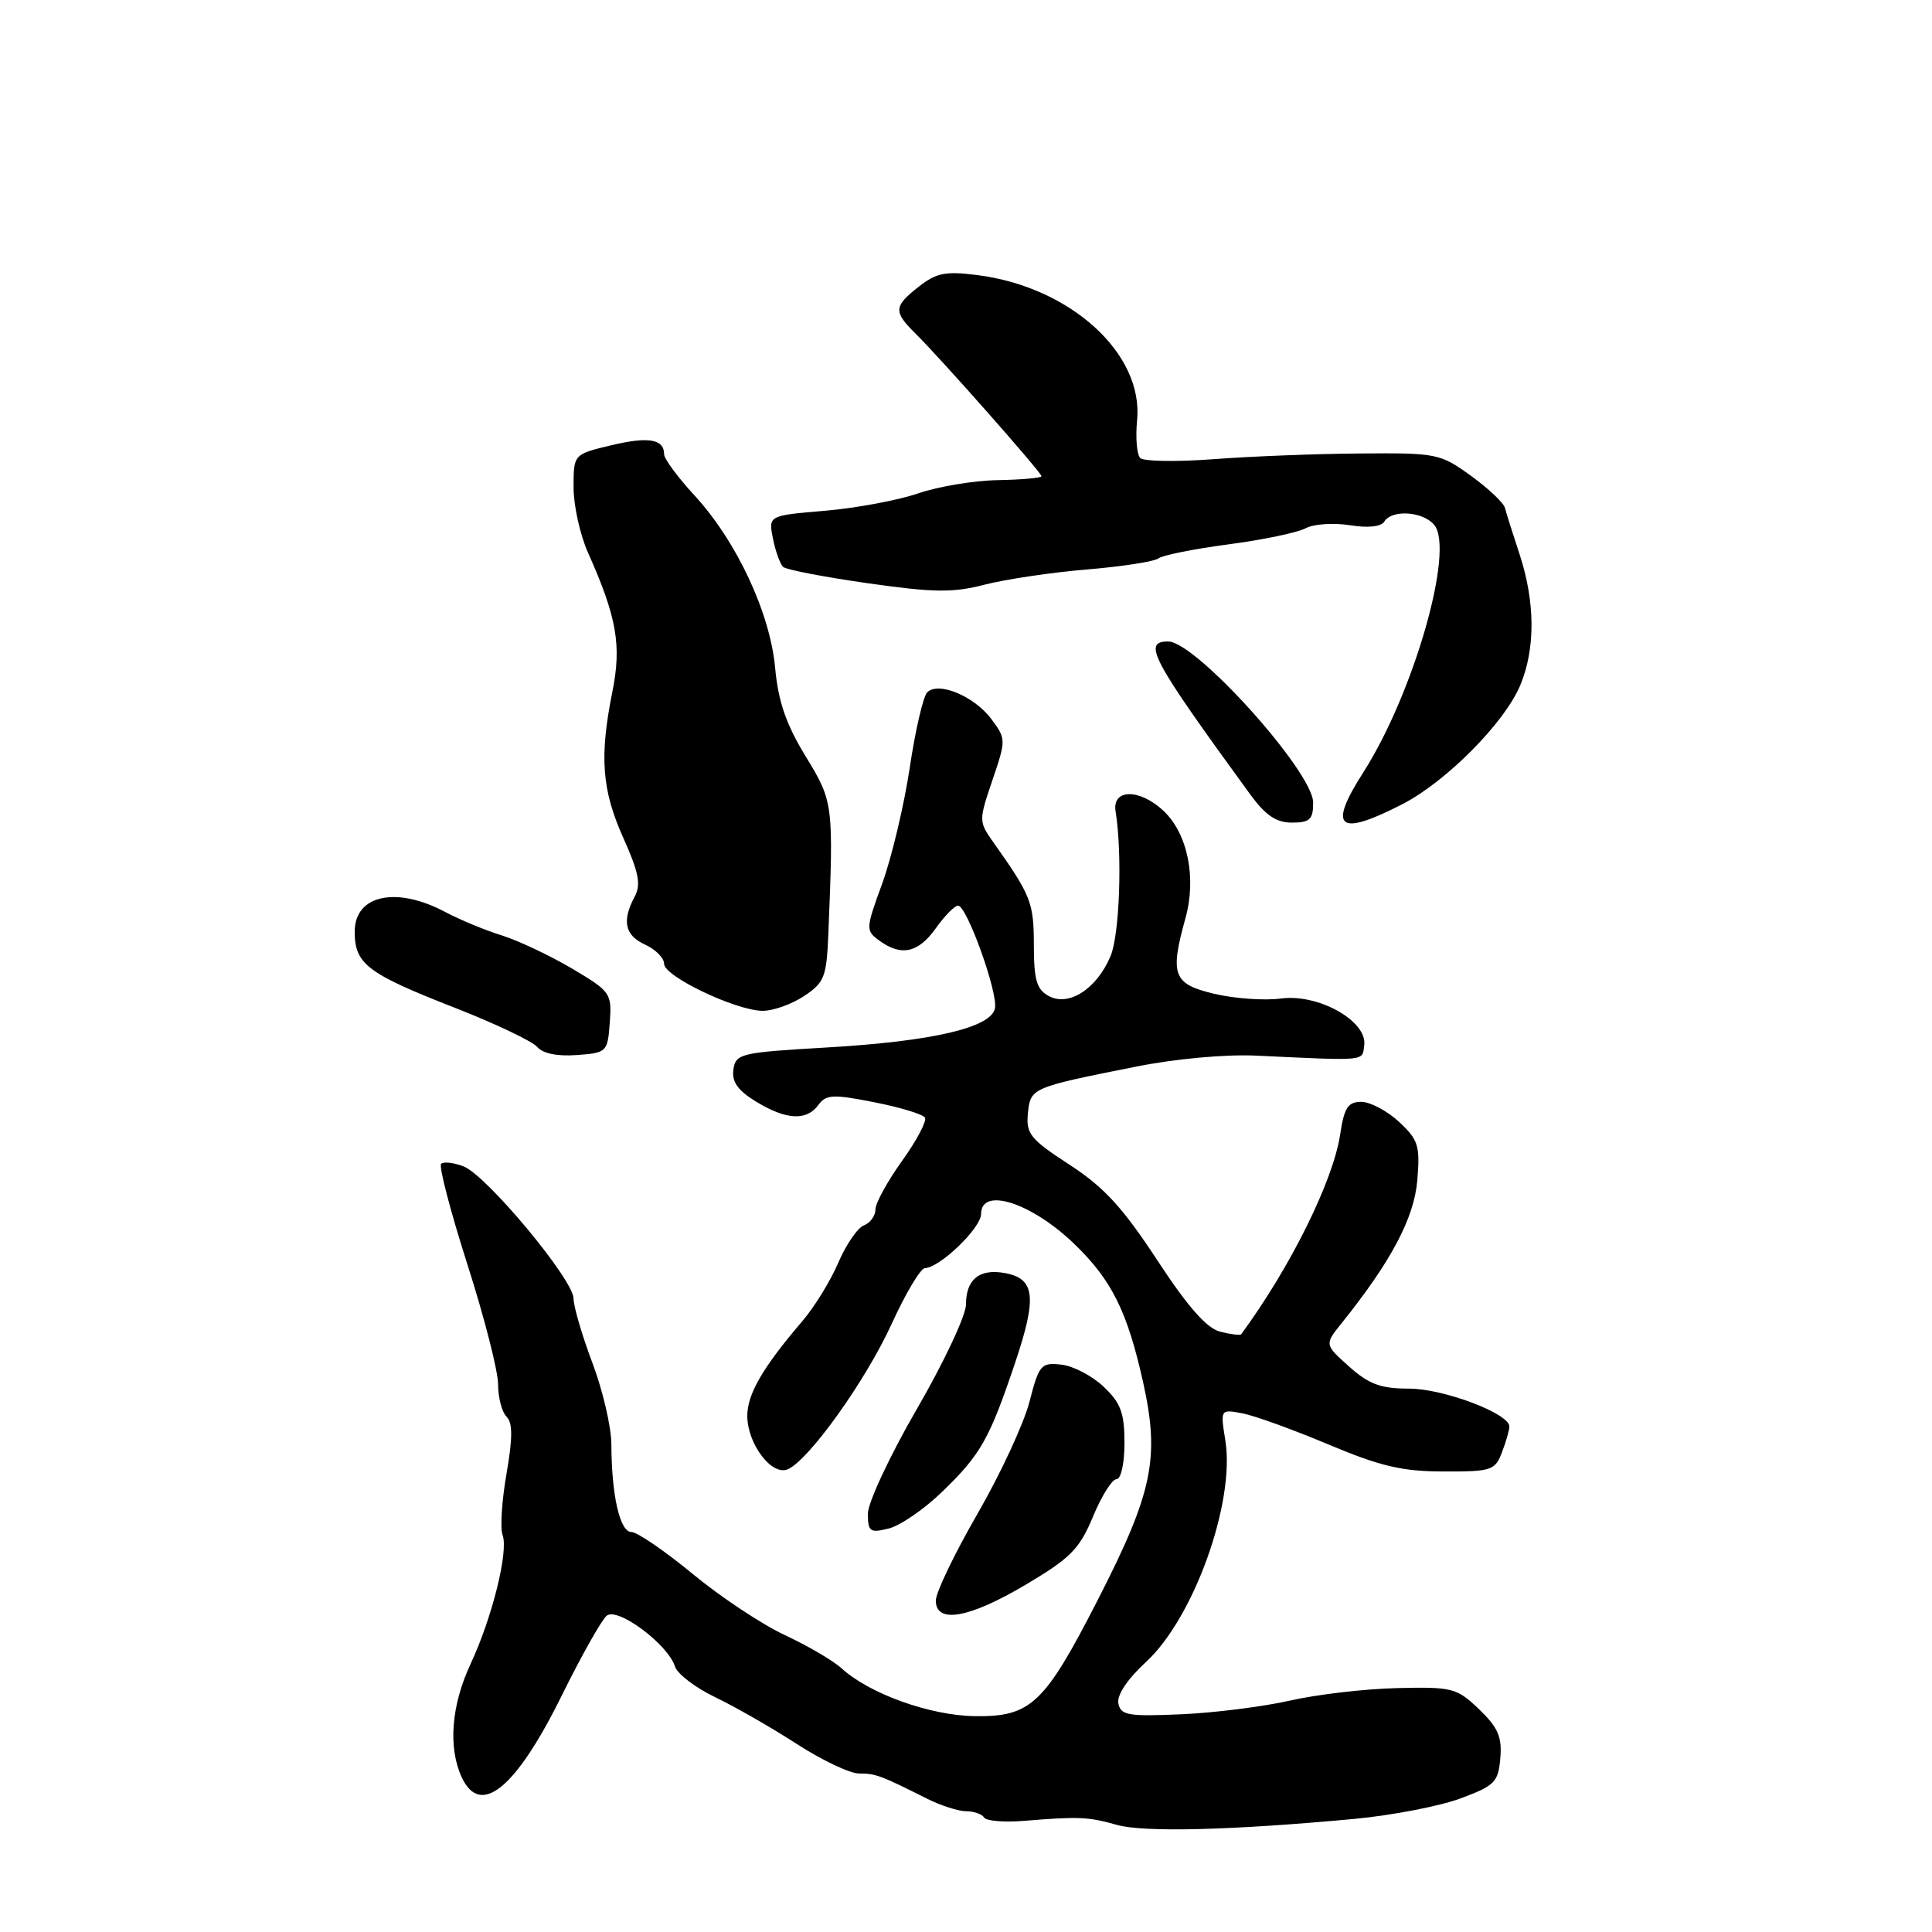 <?xml version="1.0" encoding="UTF-8" standalone="no"?>
<!DOCTYPE svg PUBLIC "-//W3C//DTD SVG 1.1//EN" "http://www.w3.org/Graphics/SVG/1.1/DTD/svg11.dtd" >
<svg xmlns="http://www.w3.org/2000/svg" xmlns:xlink="http://www.w3.org/1999/xlink" version="1.1" viewBox="0 0 256 256">
 <g >
 <path fill="currentColor"
d=" M 179.50 241.01 C 184.45 240.54 190.75 239.33 193.50 238.31 C 198.07 236.61 198.53 236.15 198.80 232.96 C 199.04 230.14 198.49 228.89 195.98 226.48 C 193.03 223.66 192.46 223.51 185.14 223.68 C 180.89 223.78 174.51 224.52 170.96 225.33 C 167.41 226.14 160.91 226.96 156.52 227.15 C 149.49 227.46 148.50 227.29 148.19 225.71 C 147.97 224.61 149.39 222.49 151.86 220.21 C 158.18 214.39 163.67 199.07 162.37 190.90 C 161.70 186.73 161.70 186.73 164.60 187.27 C 166.20 187.57 171.32 189.42 176.00 191.39 C 182.90 194.29 185.78 194.97 191.27 194.98 C 197.63 195.00 198.11 194.84 199.02 192.43 C 199.56 191.02 200.00 189.49 200.00 189.02 C 200.00 187.30 191.27 184.00 186.70 184.00 C 182.95 184.00 181.39 183.42 178.77 181.08 C 175.50 178.16 175.50 178.16 177.77 175.33 C 184.33 167.16 187.38 161.40 187.80 156.40 C 188.18 151.80 187.94 151.03 185.37 148.64 C 183.80 147.19 181.55 146.00 180.37 146.00 C 178.61 146.00 178.11 146.77 177.58 150.32 C 176.65 156.49 170.97 167.95 164.46 176.80 C 164.33 176.96 163.09 176.81 161.69 176.46 C 159.90 176.01 157.40 173.18 153.32 166.95 C 148.75 159.98 146.26 157.28 141.70 154.32 C 136.53 150.96 135.94 150.23 136.20 147.55 C 136.54 144.14 136.61 144.11 150.50 141.34 C 155.75 140.29 162.41 139.68 166.50 139.88 C 181.28 140.57 180.48 140.65 180.77 138.50 C 181.19 135.29 174.69 131.64 169.72 132.31 C 167.54 132.60 163.56 132.32 160.88 131.68 C 155.44 130.39 154.99 129.19 157.08 121.66 C 158.57 116.30 157.36 110.42 154.15 107.42 C 150.99 104.47 147.34 104.51 147.82 107.50 C 148.73 113.13 148.36 123.84 147.15 126.70 C 145.33 131.02 141.64 133.41 138.99 131.99 C 137.36 131.12 137.00 129.89 136.99 125.21 C 136.99 119.59 136.62 118.65 131.57 111.53 C 129.69 108.87 129.69 108.70 131.50 103.38 C 133.32 98.03 133.31 97.90 131.36 95.28 C 129.09 92.24 124.34 90.26 122.86 91.74 C 122.33 92.27 121.28 96.78 120.54 101.76 C 119.79 106.74 118.15 113.61 116.91 117.04 C 114.70 123.09 114.69 123.30 116.51 124.63 C 119.42 126.76 121.67 126.27 124.00 123.00 C 125.17 121.35 126.50 120.00 126.95 120.00 C 128.11 120.00 132.24 131.49 131.84 133.60 C 131.34 136.17 123.60 137.98 109.50 138.80 C 98.11 139.46 97.48 139.61 97.18 141.72 C 96.95 143.35 97.76 144.49 100.18 145.97 C 104.18 148.41 106.88 148.55 108.44 146.41 C 109.46 145.02 110.37 144.97 115.83 146.05 C 119.25 146.72 122.28 147.64 122.56 148.09 C 122.83 148.54 121.47 151.12 119.53 153.82 C 117.59 156.53 116.00 159.42 116.00 160.26 C 116.00 161.10 115.31 162.05 114.47 162.37 C 113.63 162.69 112.10 164.93 111.07 167.33 C 110.04 169.74 107.89 173.23 106.28 175.10 C 101.06 181.20 99.00 184.76 99.02 187.65 C 99.05 191.31 102.21 195.52 104.32 194.71 C 107.05 193.66 114.69 183.01 118.16 175.40 C 120.00 171.37 121.98 168.05 122.56 168.03 C 124.55 167.97 130.00 162.71 130.00 160.85 C 130.00 157.22 136.66 159.35 142.33 164.81 C 147.31 169.60 149.38 173.77 151.48 183.21 C 153.69 193.22 152.75 197.74 145.50 211.92 C 138.40 225.80 136.60 227.50 129.18 227.40 C 123.24 227.32 115.21 224.44 111.51 221.06 C 110.41 220.05 107.02 218.07 104.00 216.66 C 100.97 215.25 95.47 211.60 91.78 208.55 C 88.08 205.50 84.43 203.00 83.66 203.00 C 82.14 203.00 81.03 198.14 81.01 191.37 C 81.00 189.10 79.88 184.25 78.50 180.60 C 77.12 176.94 76.00 173.11 76.00 172.07 C 76.00 169.58 64.50 155.76 61.44 154.56 C 60.12 154.05 58.77 153.89 58.45 154.22 C 58.13 154.54 59.69 160.53 61.93 167.53 C 64.17 174.53 66.00 181.68 66.00 183.43 C 66.00 185.17 66.50 187.10 67.12 187.72 C 67.94 188.54 67.94 190.54 67.11 195.31 C 66.49 198.87 66.26 202.50 66.59 203.38 C 67.41 205.52 65.24 214.30 62.35 220.49 C 59.80 225.97 59.36 231.50 61.16 235.45 C 63.63 240.87 68.36 237.01 74.50 224.54 C 77.06 219.36 79.71 214.66 80.39 214.09 C 81.82 212.90 88.51 217.87 89.44 220.83 C 89.76 221.81 92.15 223.63 94.75 224.88 C 97.36 226.13 102.23 228.92 105.57 231.08 C 108.91 233.24 112.63 235.00 113.83 235.00 C 116.03 235.00 116.62 235.22 122.83 238.33 C 124.66 239.25 127.00 240.00 128.02 240.00 C 129.04 240.00 130.11 240.37 130.40 240.83 C 130.68 241.29 133.07 241.49 135.70 241.27 C 142.96 240.68 144.20 240.73 148.00 241.81 C 151.56 242.82 163.30 242.52 179.50 241.01 Z  M 135.96 209.95 C 141.85 206.46 143.05 205.24 144.83 200.95 C 145.96 198.23 147.36 196.00 147.94 196.00 C 148.54 196.00 149.00 193.90 149.00 191.19 C 149.00 187.24 148.51 185.90 146.25 183.76 C 144.74 182.32 142.21 180.99 140.63 180.82 C 137.94 180.52 137.68 180.82 136.40 185.78 C 135.64 188.69 132.54 195.36 129.51 200.61 C 126.48 205.86 124.00 211.02 124.00 212.08 C 124.00 215.21 128.43 214.43 135.96 209.95 Z  M 124.83 197.68 C 129.96 192.73 131.11 190.68 134.52 180.54 C 137.42 171.90 137.15 169.45 133.22 168.70 C 129.81 168.05 128.00 169.49 128.00 172.85 C 128.00 174.28 125.08 180.51 121.50 186.68 C 117.92 192.86 115.00 199.11 115.00 200.56 C 115.00 202.95 115.27 203.15 117.75 202.54 C 119.26 202.17 122.45 199.99 124.83 197.68 Z  M 80.80 135.49 C 81.08 131.61 80.92 131.38 75.80 128.34 C 72.88 126.62 68.70 124.64 66.50 123.95 C 64.30 123.27 60.93 121.87 59.01 120.85 C 52.50 117.39 47.00 118.58 47.00 123.45 C 47.00 127.74 48.64 128.99 60.28 133.54 C 65.65 135.64 70.56 137.98 71.19 138.73 C 71.90 139.59 73.85 139.99 76.41 139.80 C 80.41 139.51 80.51 139.41 80.80 135.49 Z  M 106.50 132.01 C 109.24 130.20 109.52 129.49 109.76 123.77 C 110.46 106.48 110.43 106.24 106.74 100.20 C 104.16 95.97 103.12 92.95 102.71 88.50 C 102.04 81.18 97.59 71.68 91.99 65.61 C 89.80 63.23 88.00 60.79 88.00 60.20 C 88.00 58.17 85.91 57.82 80.95 59.01 C 76.00 60.20 76.00 60.20 76.00 64.57 C 76.00 66.98 76.86 70.87 77.91 73.22 C 81.73 81.78 82.38 85.49 81.15 91.63 C 79.41 100.25 79.74 104.68 82.59 111.02 C 84.65 115.62 84.96 117.21 84.09 118.83 C 82.37 122.04 82.80 123.95 85.50 125.18 C 86.88 125.81 88.00 126.95 88.00 127.72 C 88.00 129.37 97.40 133.86 101.00 133.94 C 102.38 133.96 104.85 133.10 106.50 132.01 Z  M 174.00 106.35 C 174.00 102.29 158.45 85.00 154.79 85.00 C 151.33 85.00 152.56 87.28 165.65 105.25 C 167.69 108.04 169.10 109.00 171.19 109.00 C 173.56 109.00 174.00 108.59 174.00 106.35 Z  M 185.78 106.58 C 191.61 103.60 199.39 95.75 201.45 90.78 C 203.46 85.97 203.42 79.76 201.37 73.50 C 200.46 70.75 199.58 67.96 199.41 67.29 C 199.23 66.62 197.21 64.71 194.90 63.04 C 190.82 60.09 190.38 60.00 180.10 60.09 C 174.27 60.13 165.54 60.48 160.71 60.85 C 155.87 61.21 151.54 61.14 151.09 60.69 C 150.63 60.23 150.45 57.98 150.67 55.68 C 151.54 46.84 141.82 38.01 129.50 36.45 C 125.29 35.91 124.06 36.16 121.75 37.98 C 118.40 40.61 118.36 41.28 121.32 44.21 C 124.70 47.55 138.00 62.61 138.00 63.10 C 138.00 63.33 135.41 63.56 132.25 63.62 C 129.09 63.67 124.32 64.46 121.65 65.38 C 118.99 66.29 113.43 67.33 109.31 67.68 C 101.81 68.31 101.81 68.31 102.42 71.37 C 102.76 73.06 103.37 74.74 103.77 75.12 C 104.17 75.49 109.21 76.46 114.97 77.28 C 123.75 78.53 126.26 78.56 130.47 77.47 C 133.24 76.76 139.32 75.85 144.00 75.46 C 148.68 75.07 152.95 74.41 153.50 73.99 C 154.05 73.57 158.23 72.73 162.78 72.13 C 167.34 71.53 171.94 70.57 173.00 70.00 C 174.06 69.43 176.69 69.25 178.84 69.59 C 181.27 69.98 183.01 69.80 183.43 69.11 C 184.44 67.48 188.55 67.76 190.04 69.55 C 192.78 72.85 187.31 91.92 180.64 102.35 C 175.90 109.76 177.32 110.92 185.78 106.58 Z "/>
</g>
</svg>